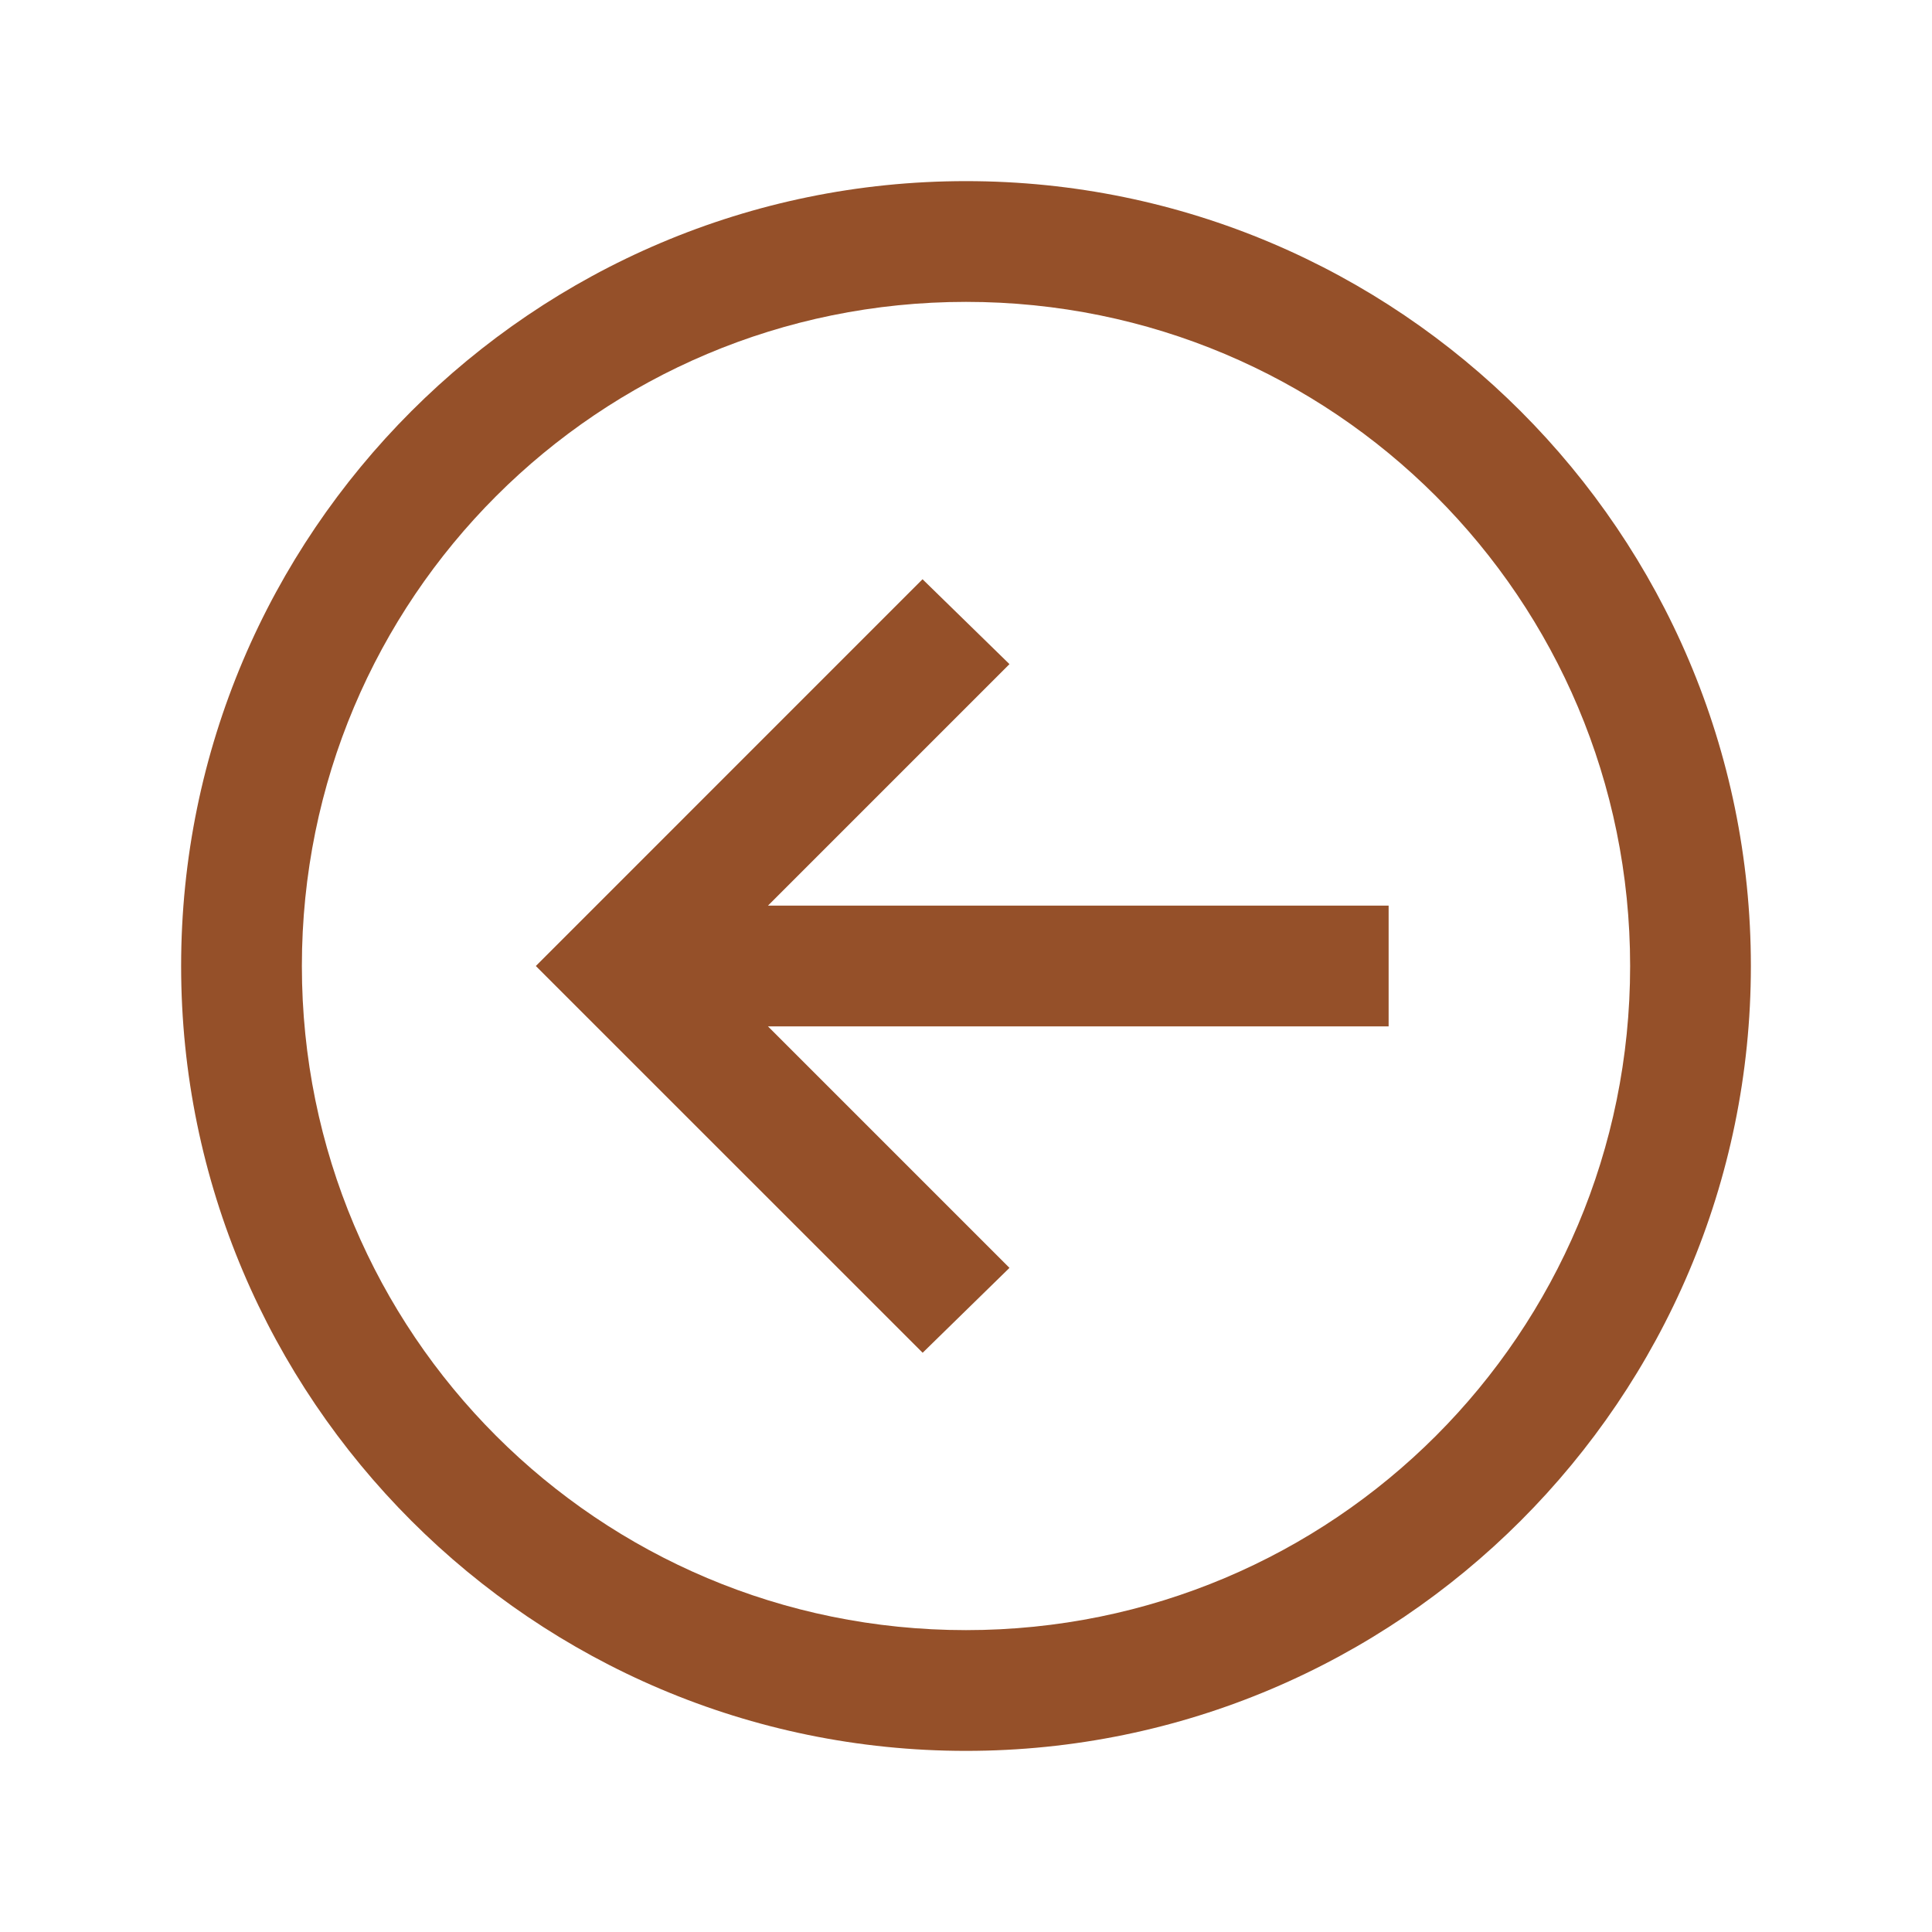 <svg width="32" height="32" viewBox="0 0 32 32" fill="none" xmlns="http://www.w3.org/2000/svg">
<path d="M16 3C8.832 3 3 8.832 3 16C3 23.168 8.832 29 16 29C23.168 29 29 23.168 29 16C29 8.832 23.168 3 16 3ZM16 5C22.087 5 27 9.913 27 16C27 22.087 22.087 27 16 27C9.913 27 5 22.087 5 16C5 9.913 9.913 5 16 5ZM15.28 9.594L9.595 15.28L8.875 16L9.595 16.72L15.282 22.406L16.72 21L12.72 17H23V15H12.72L16.72 11L15.28 9.594Z" fill="#955029"/>
</svg>
